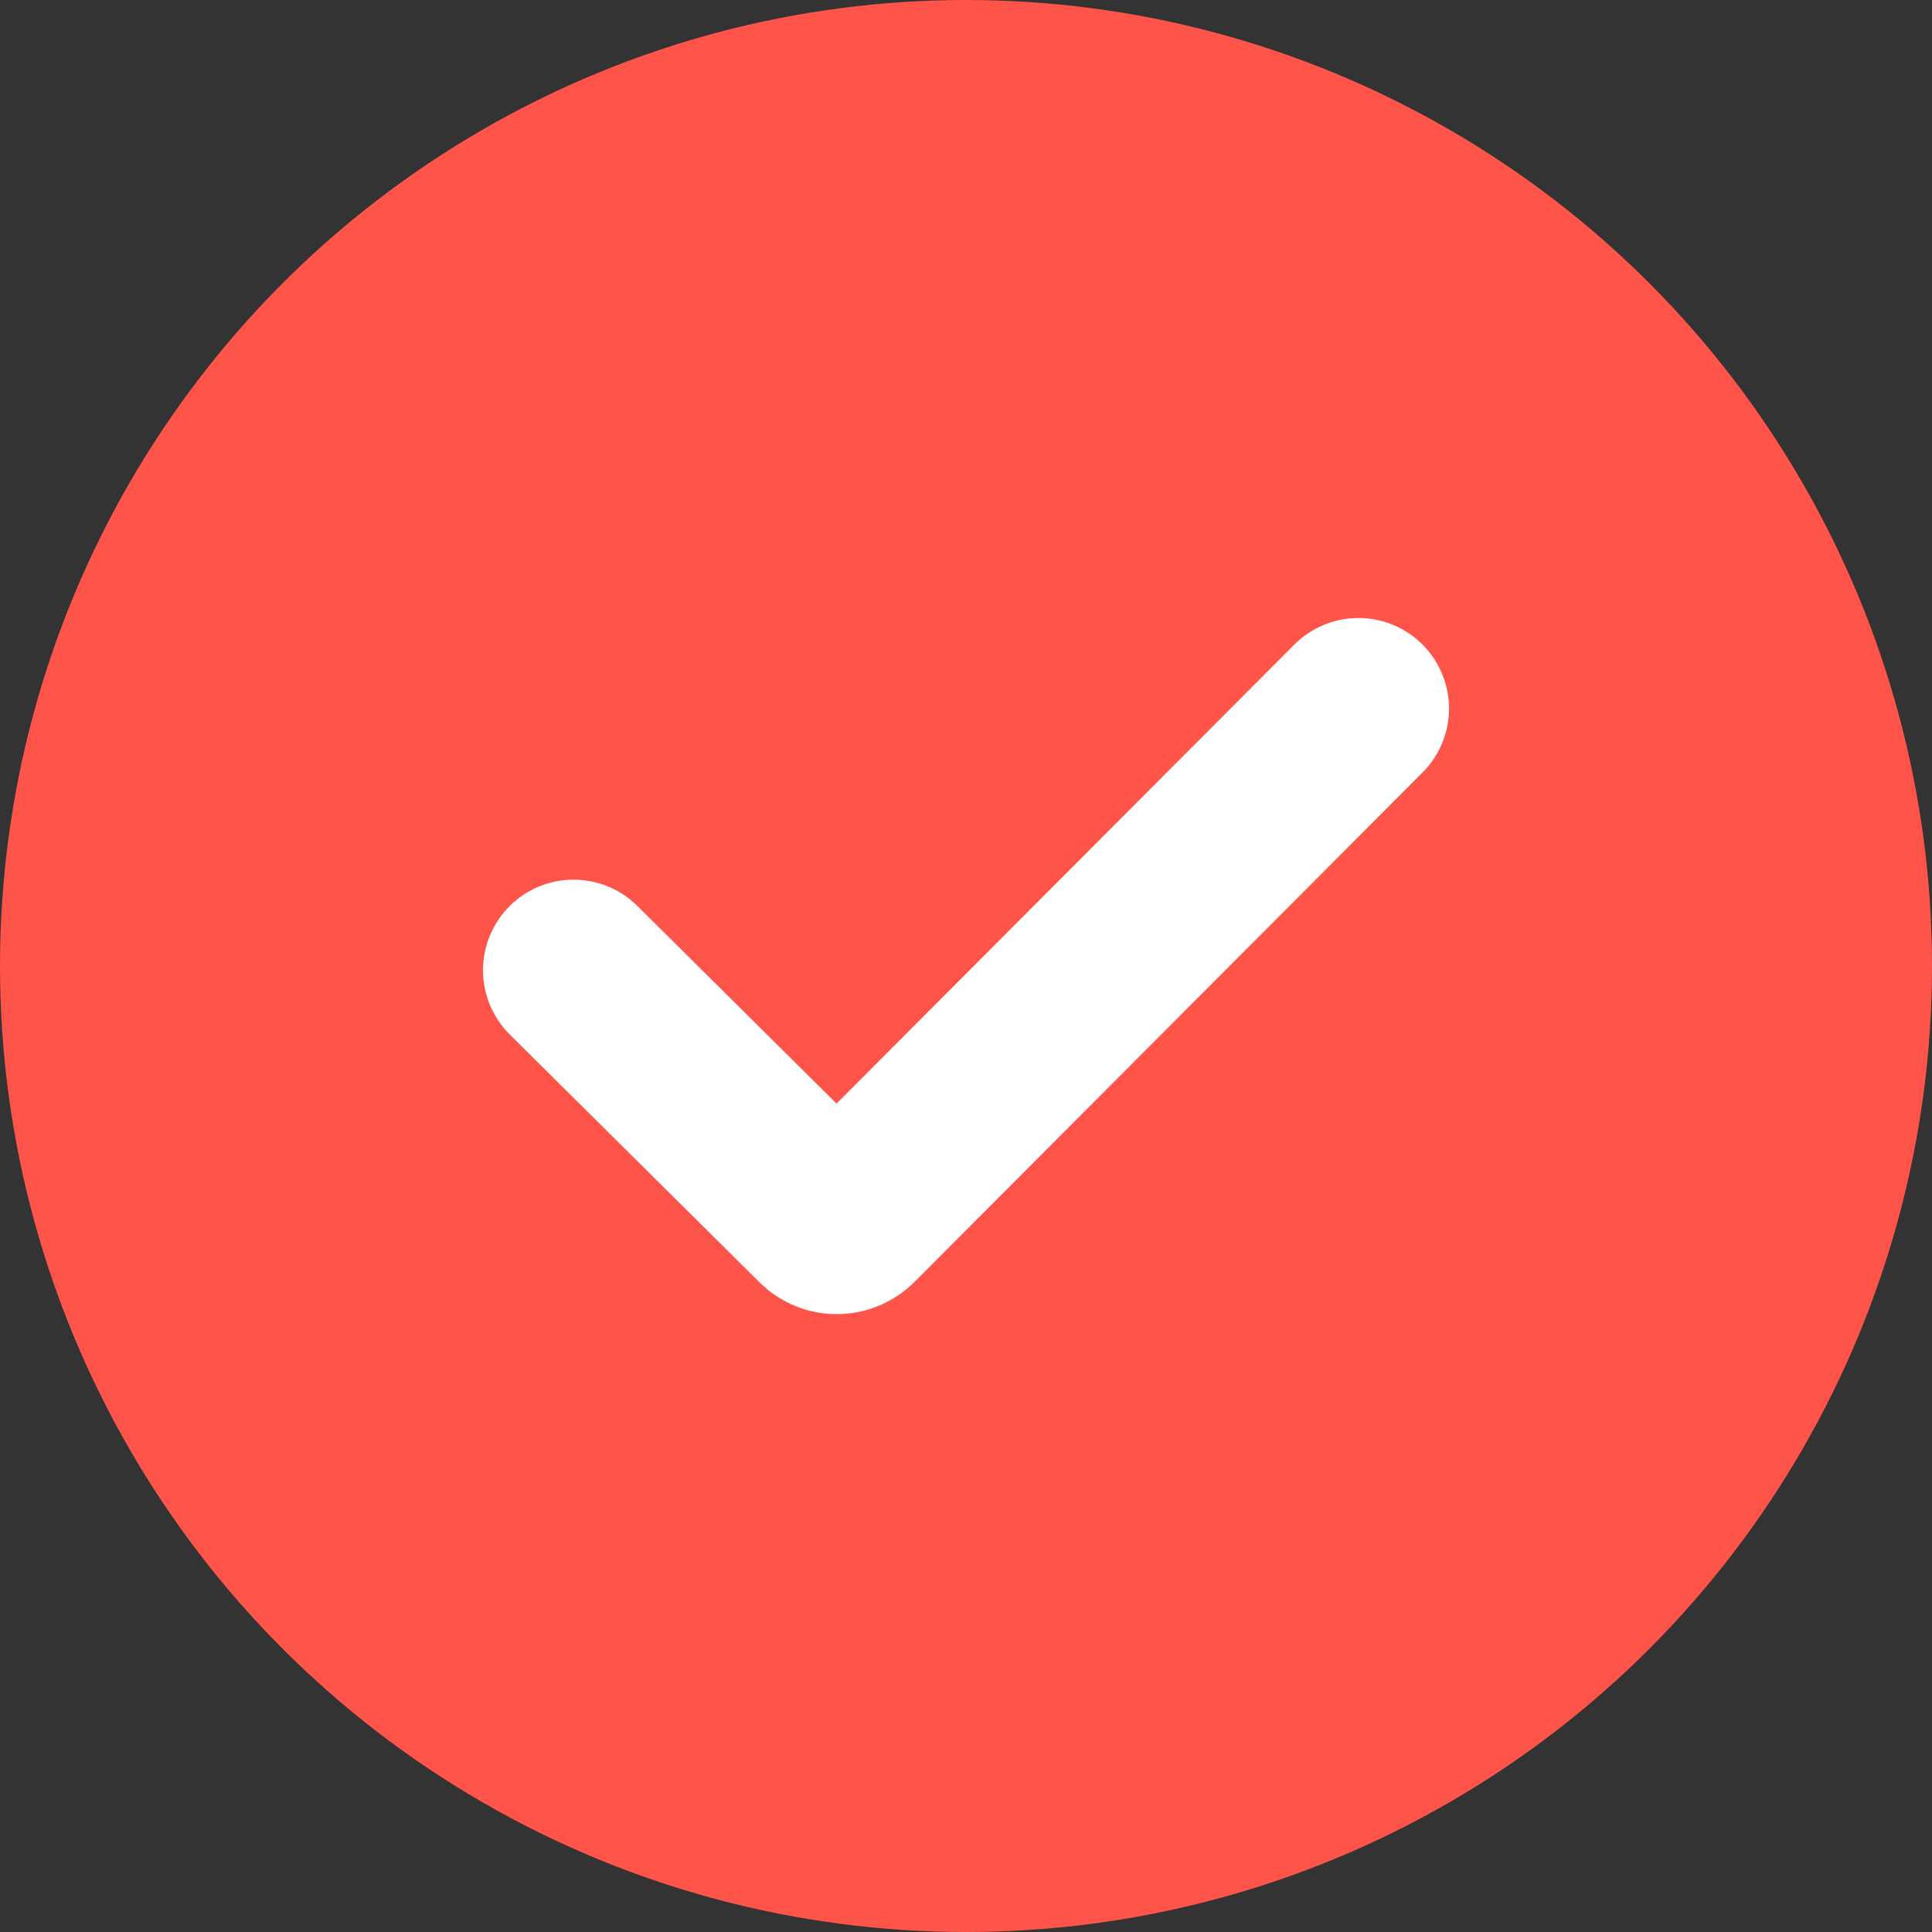 <svg width="16" height="16" viewBox="0 0 16 16" fill="none" xmlns="http://www.w3.org/2000/svg">
<rect x="0" y="0" width="16" height="16" fill="#333333" stroke="none"/>
<g clip-path="url(#clip0_119_266)">
<circle cx="8" cy="8" r="8" fill="#FF544A"/>
<path d="M4.75 8.035L6.818 10.087C6.88 10.149 6.981 10.149 7.044 10.085L11.25 5.868" stroke="white" stroke-width="1.5" stroke-linecap="round"/>
</g>
<defs>
<clipPath id="clip0_119_266">
<rect width="16" height="16" fill="white"/>
</clipPath>
</defs>
</svg>
